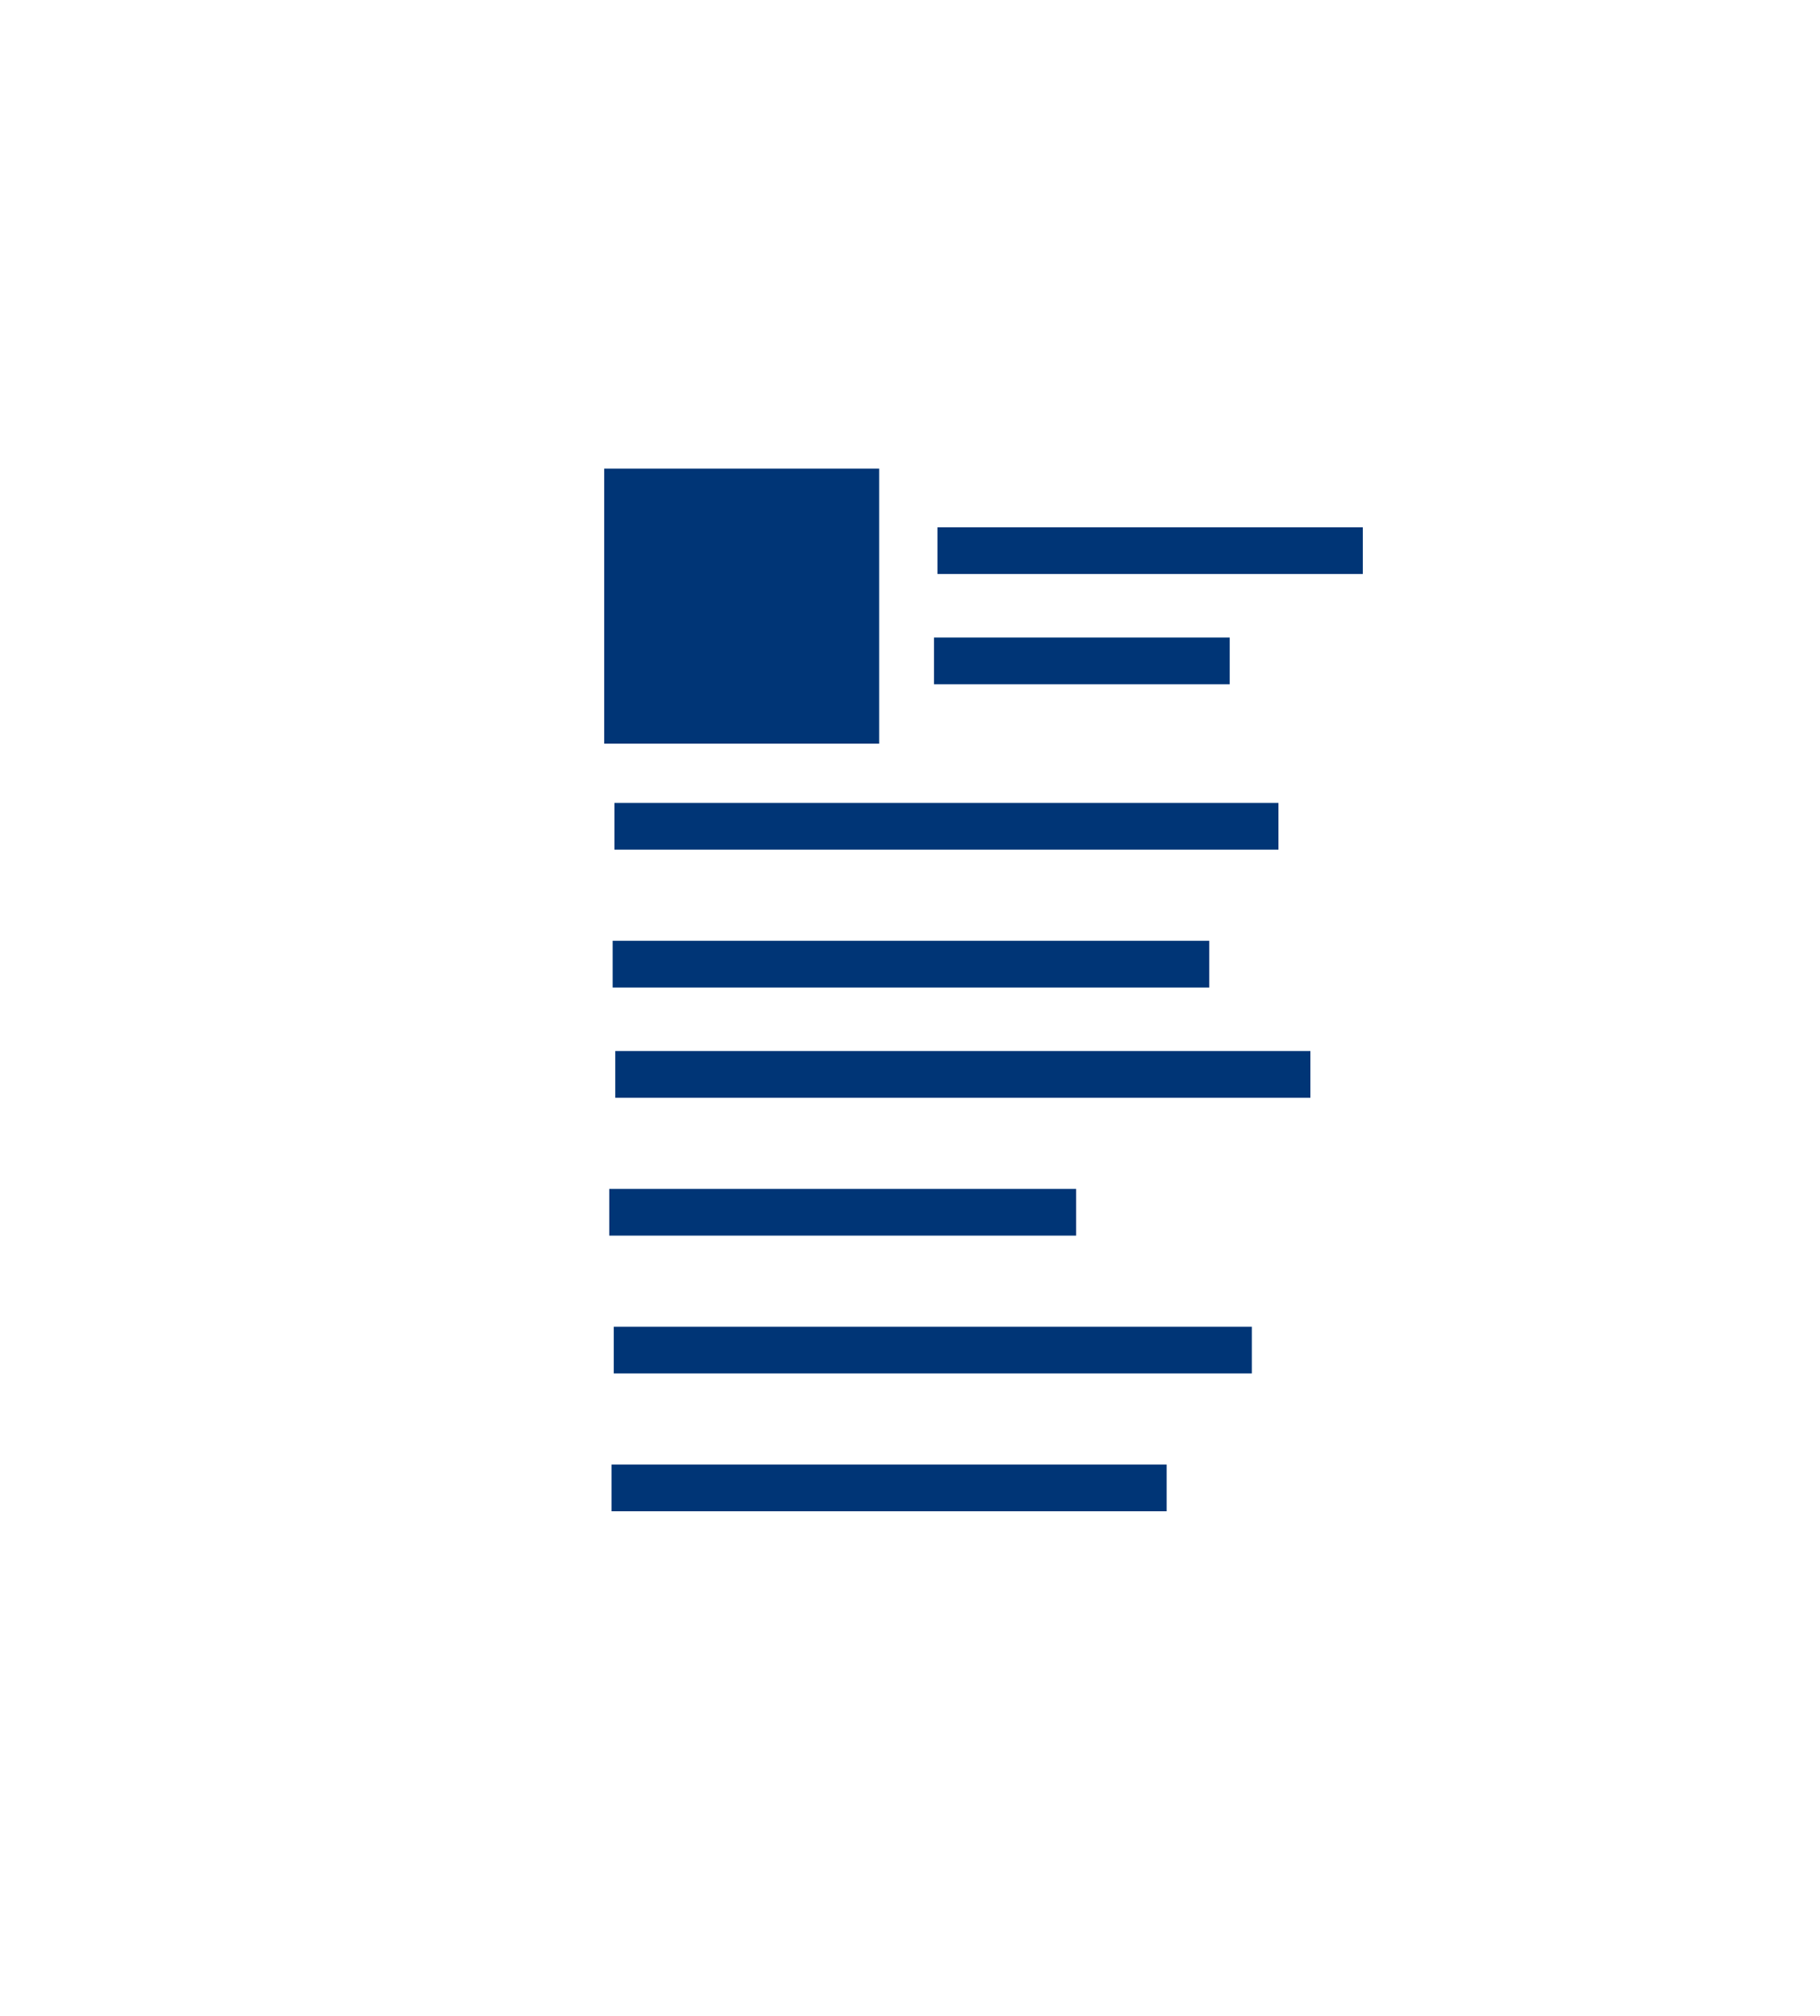 <?xml version="1.0" encoding="UTF-8"?>
<svg width="56px" height="62px" viewBox="0 0 56 62" version="1.1" xmlns="http://www.w3.org/2000/svg" xmlns:xlink="http://www.w3.org/1999/xlink">
    <!-- Generator: Sketch 52.6 (67491) - http://www.bohemiancoding.com/sketch -->
    <title>news</title>
    <desc>Created with Sketch.</desc>
    <defs>
        <filter x="-34.0%" y="-2.5%" width="168.0%" height="105.0%" filterUnits="objectBoundingBox" id="filter-1">
            <feOffset dx="0" dy="2" in="SourceAlpha" result="shadowOffsetOuter1"></feOffset>
            <feGaussianBlur stdDeviation="5.5" in="shadowOffsetOuter1" result="shadowBlurOuter1"></feGaussianBlur>
            <feColorMatrix values="0 0 0 0 0   0 0 0 0 0   0 0 0 0 0  0 0 0 0.5 0" type="matrix" in="shadowBlurOuter1" result="shadowMatrixOuter1"></feColorMatrix>
            <feMerge>
                <feMergeNode in="shadowMatrixOuter1"></feMergeNode>
                <feMergeNode in="SourceGraphic"></feMergeNode>
            </feMerge>
        </filter>
    </defs>
    <g id="Radio1" stroke="none" stroke-width="1" fill="none" fill-rule="evenodd">
        <g id="Studio-Dashboard_ModuleAdd" transform="translate(-10, -523)">
            <g id="MENU-LEFT" filter="url(#filter-1)">
                <g id="icons" transform="translate(18, 338)">
                    <g id="news" transform="translate(3, 195)">
                        <rect id="Rectangle" fill="#FFFFFF" x="5.357" y="-0.612" width="28.572" height="39.426"></rect>
                        <path d="M1.713,12.761 L1.713,33.323 C1.713,35.498 3.476,37.261 5.651,37.261 L8.012,37.261 C11.491,37.261 14.312,34.441 14.312,30.962 L14.312,19.06 C14.312,15.581 11.491,12.761 8.012,12.761 L1.713,12.761 Z" id="Rectangle" stroke="#FFFFFF" stroke-width="2.625"></path>
                        <rect id="Rectangle" fill="#003576" x="7.591" y="2.412" width="8.46" height="8.46"></rect>
                        <rect id="Rectangle" fill="#003576" x="17.844" y="4.217" width="13.089" height="1.437"></rect>
                        <rect id="Rectangle" fill="#003576" x="17.739" y="7.608" width="9.098" height="1.437"></rect>
                        <rect id="Rectangle" fill="#003576" x="7.906" y="12.695" width="20.431" height="1.437"></rect>
                        <rect id="Rectangle" fill="#003576" x="7.851" y="16.934" width="18.356" height="1.437"></rect>
                        <rect id="Rectangle" fill="#003576" x="7.931" y="20.326" width="21.389" height="1.437"></rect>
                        <rect id="Rectangle" fill="#003576" x="7.746" y="24.565" width="14.366" height="1.437"></rect>
                        <rect id="Rectangle" fill="#003576" x="7.885" y="28.804" width="19.633" height="1.437"></rect>
                        <rect id="Rectangle" fill="#003576" x="7.818" y="33.043" width="17.079" height="1.437"></rect>
                    </g>
                </g>
            </g>
        </g>
    </g>
</svg>